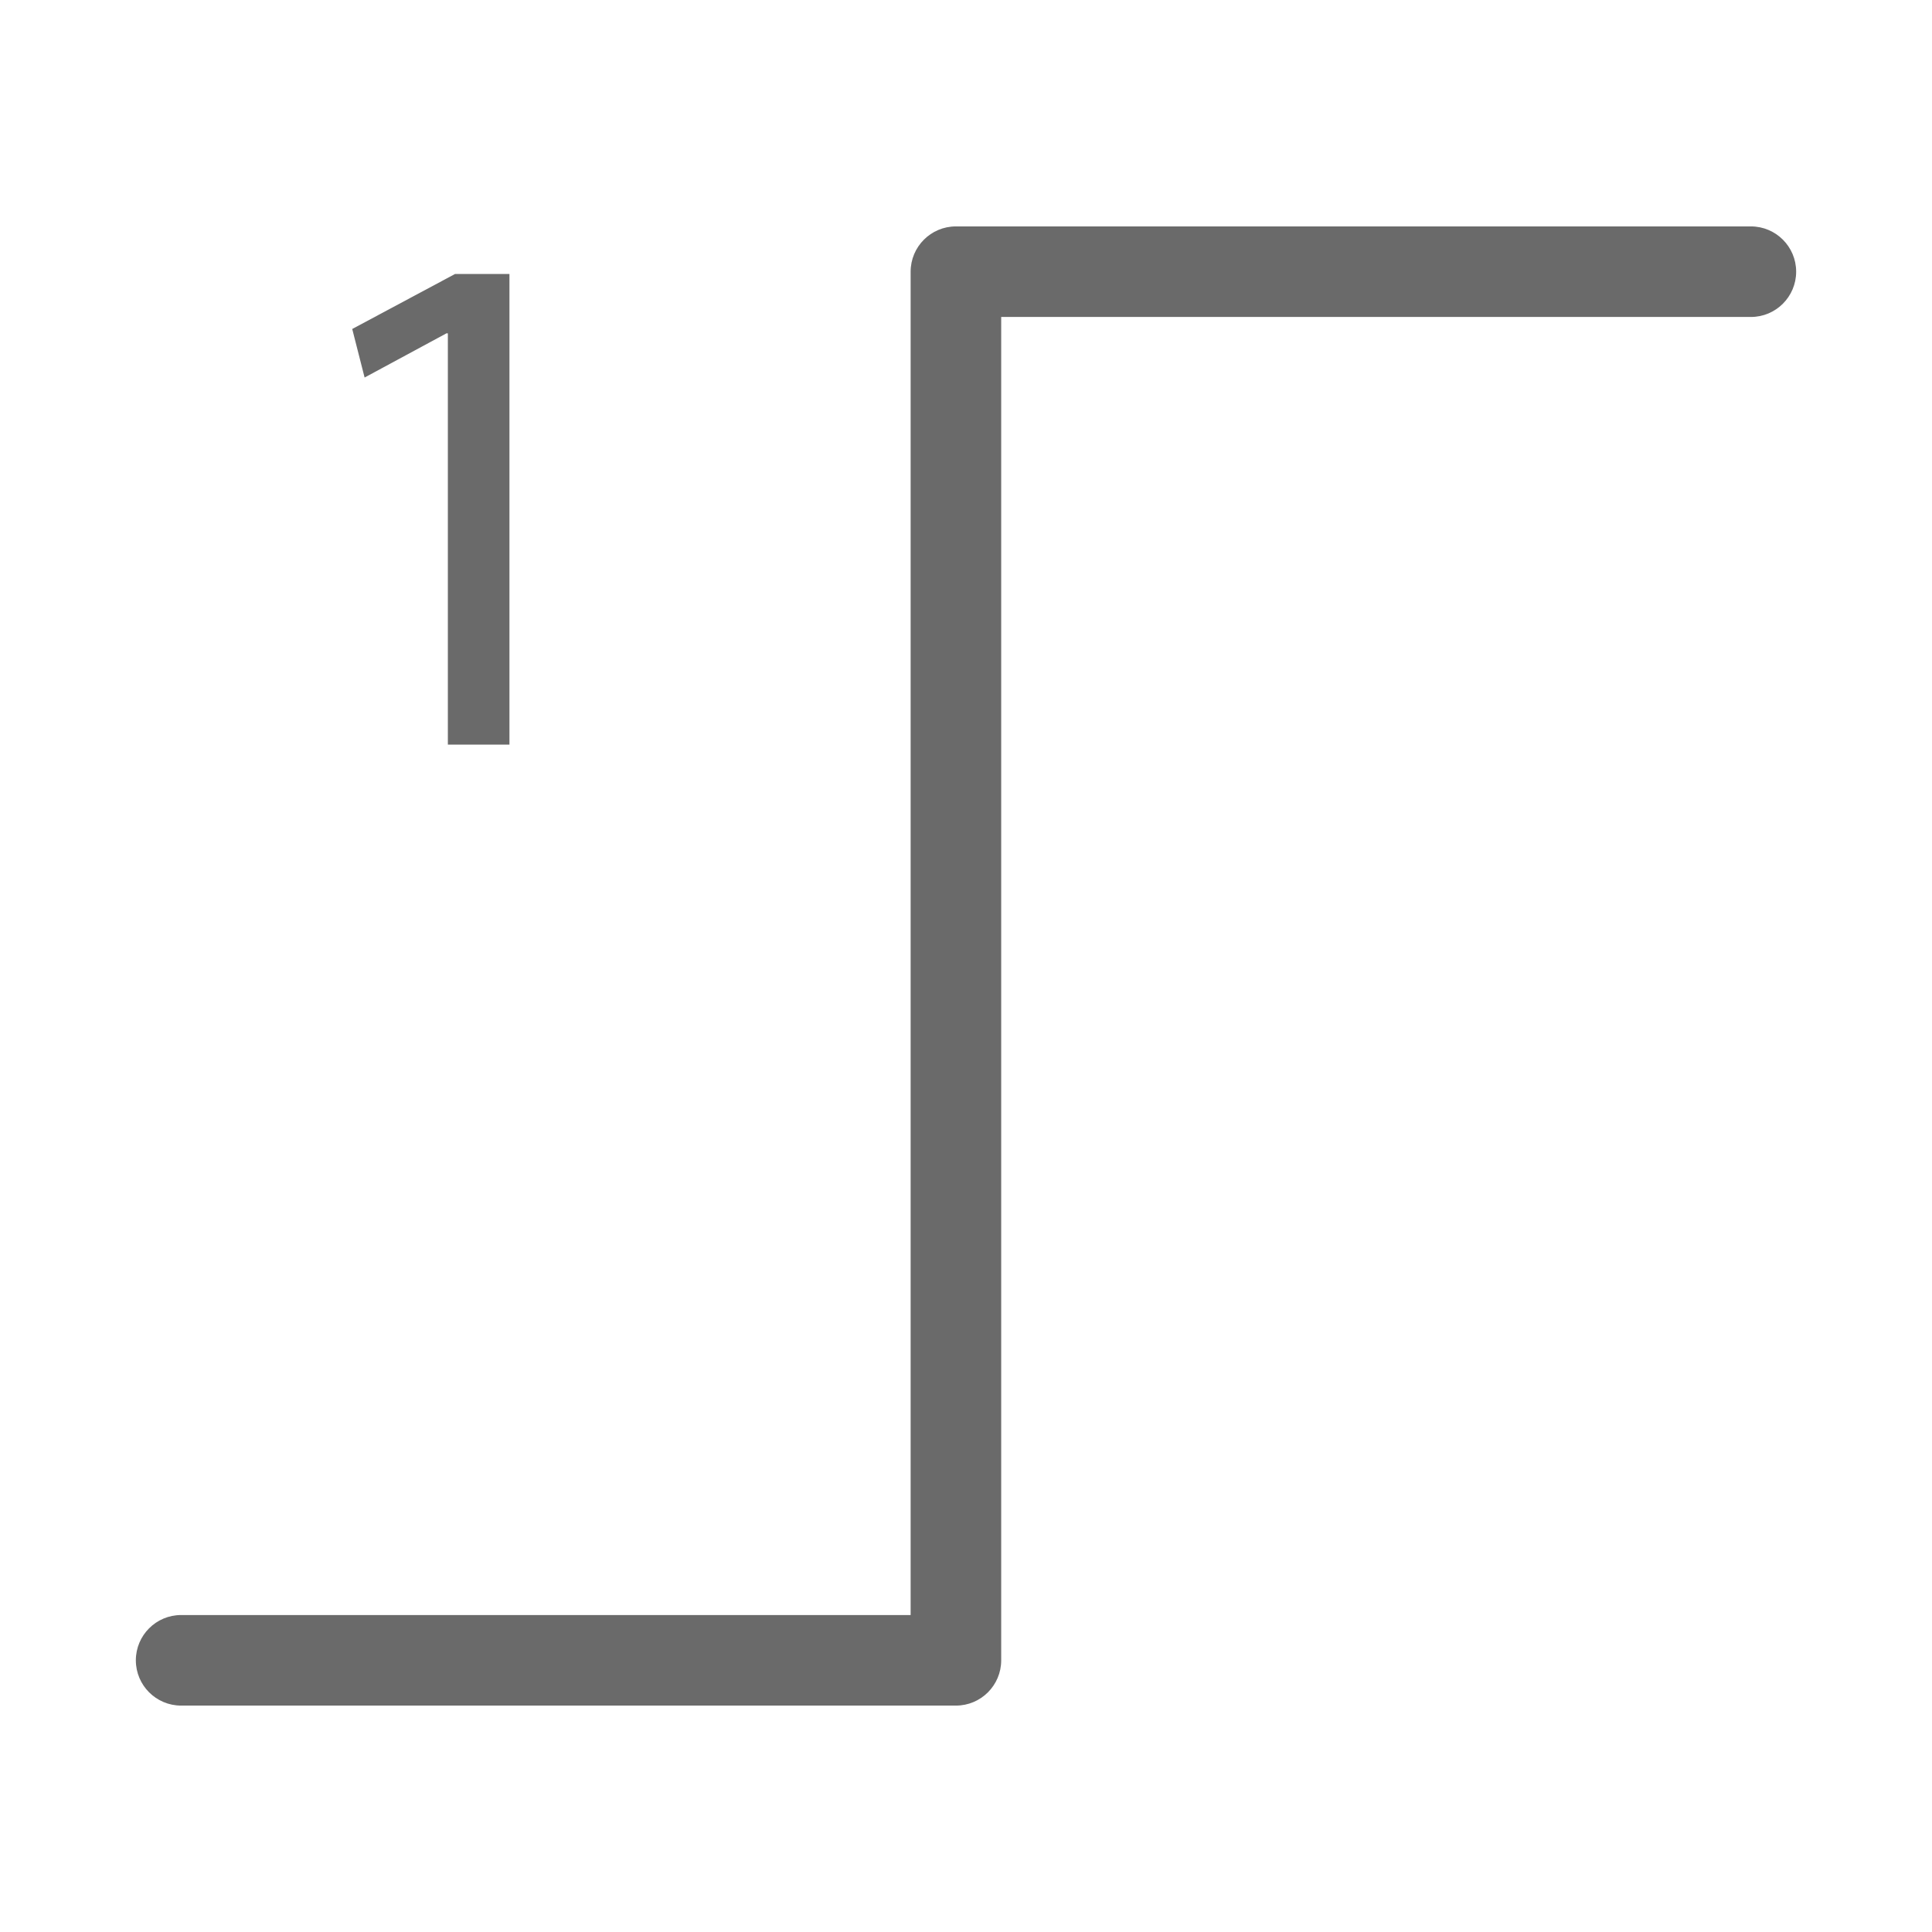 <?xml version="1.0" encoding="utf-8"?>
<!-- Generator: Adobe Illustrator 26.0.0, SVG Export Plug-In . SVG Version: 6.00 Build 0)  -->
<svg version="1.2" baseProfile="tiny" xmlns="http://www.w3.org/2000/svg" xmlns:xlink="http://www.w3.org/1999/xlink" x="0px"
	 y="0px" viewBox="0 0 32 32" overflow="visible" xml:space="preserve">
<g id="Layer_1">
	<g>
		<path fill="#6A6A6A" d="M29,3.75H15.833c-0.414,0-0.75,0.336-0.75,0.75v22.25H3c-0.414,0-0.75,0.336-0.75,0.75
			S2.586,28.25,3,28.25h12.833c0.414,0,0.75-0.336,0.75-0.75V5.25H29c0.414,0,0.75-0.336,0.75-0.75S29.414,3.75,29,3.75z"/>
		<polygon fill="#6A6A6A" points="7.395,5.521 7.418,5.521 7.418,12.333 8.438,12.333 8.438,4.538 7.537,4.538 5.834,5.449 
			6.039,6.253 		"/>
	</g>
</g>
<g id="METRICS_AND_KEYLINES">
</g>
<g id="Isolation_Mode">
</g>
<g id="filled">
</g>
</svg>
